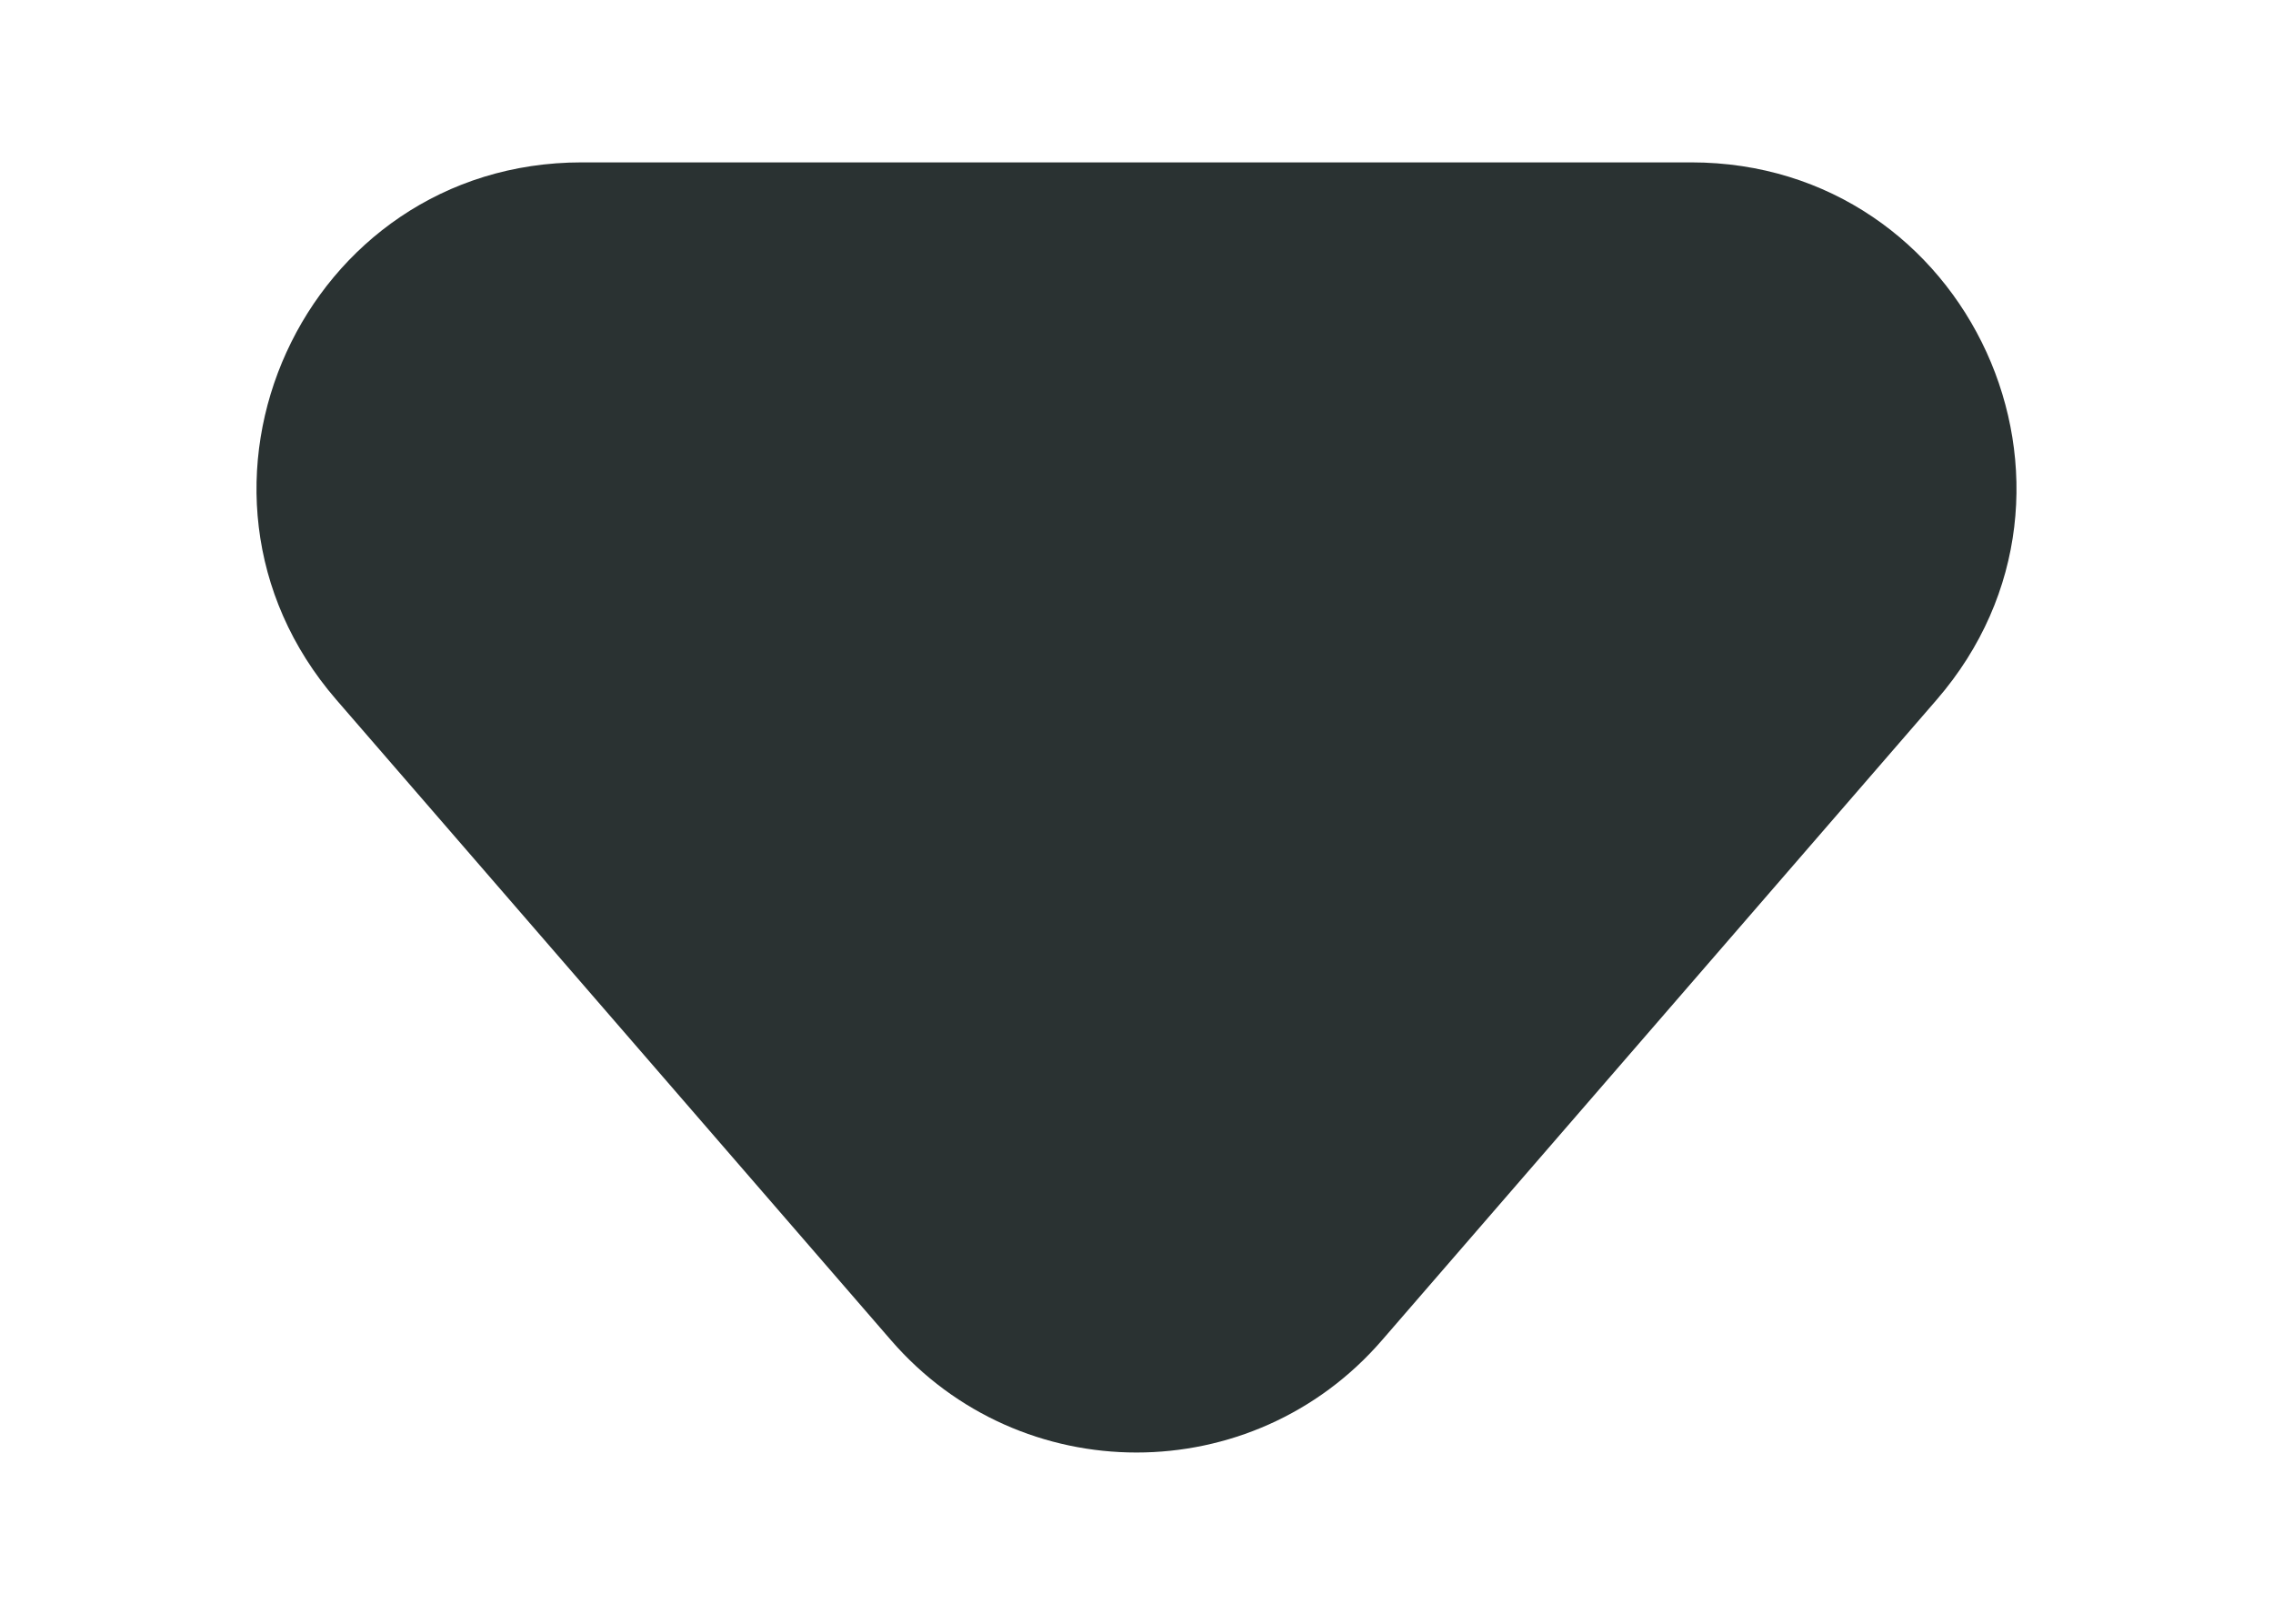 <svg width="7" height="5" viewBox="0 0 7 5" fill="none" xmlns="http://www.w3.org/2000/svg">
<path d="M2.744 4.127C3.143 4.588 3.857 4.588 4.256 4.127L5.964 2.155C6.525 1.507 6.065 0.5 5.208 0.5H1.792C0.935 0.5 0.475 1.507 1.036 2.155L2.744 4.127Z" fill="#2A3232"/>
</svg>
